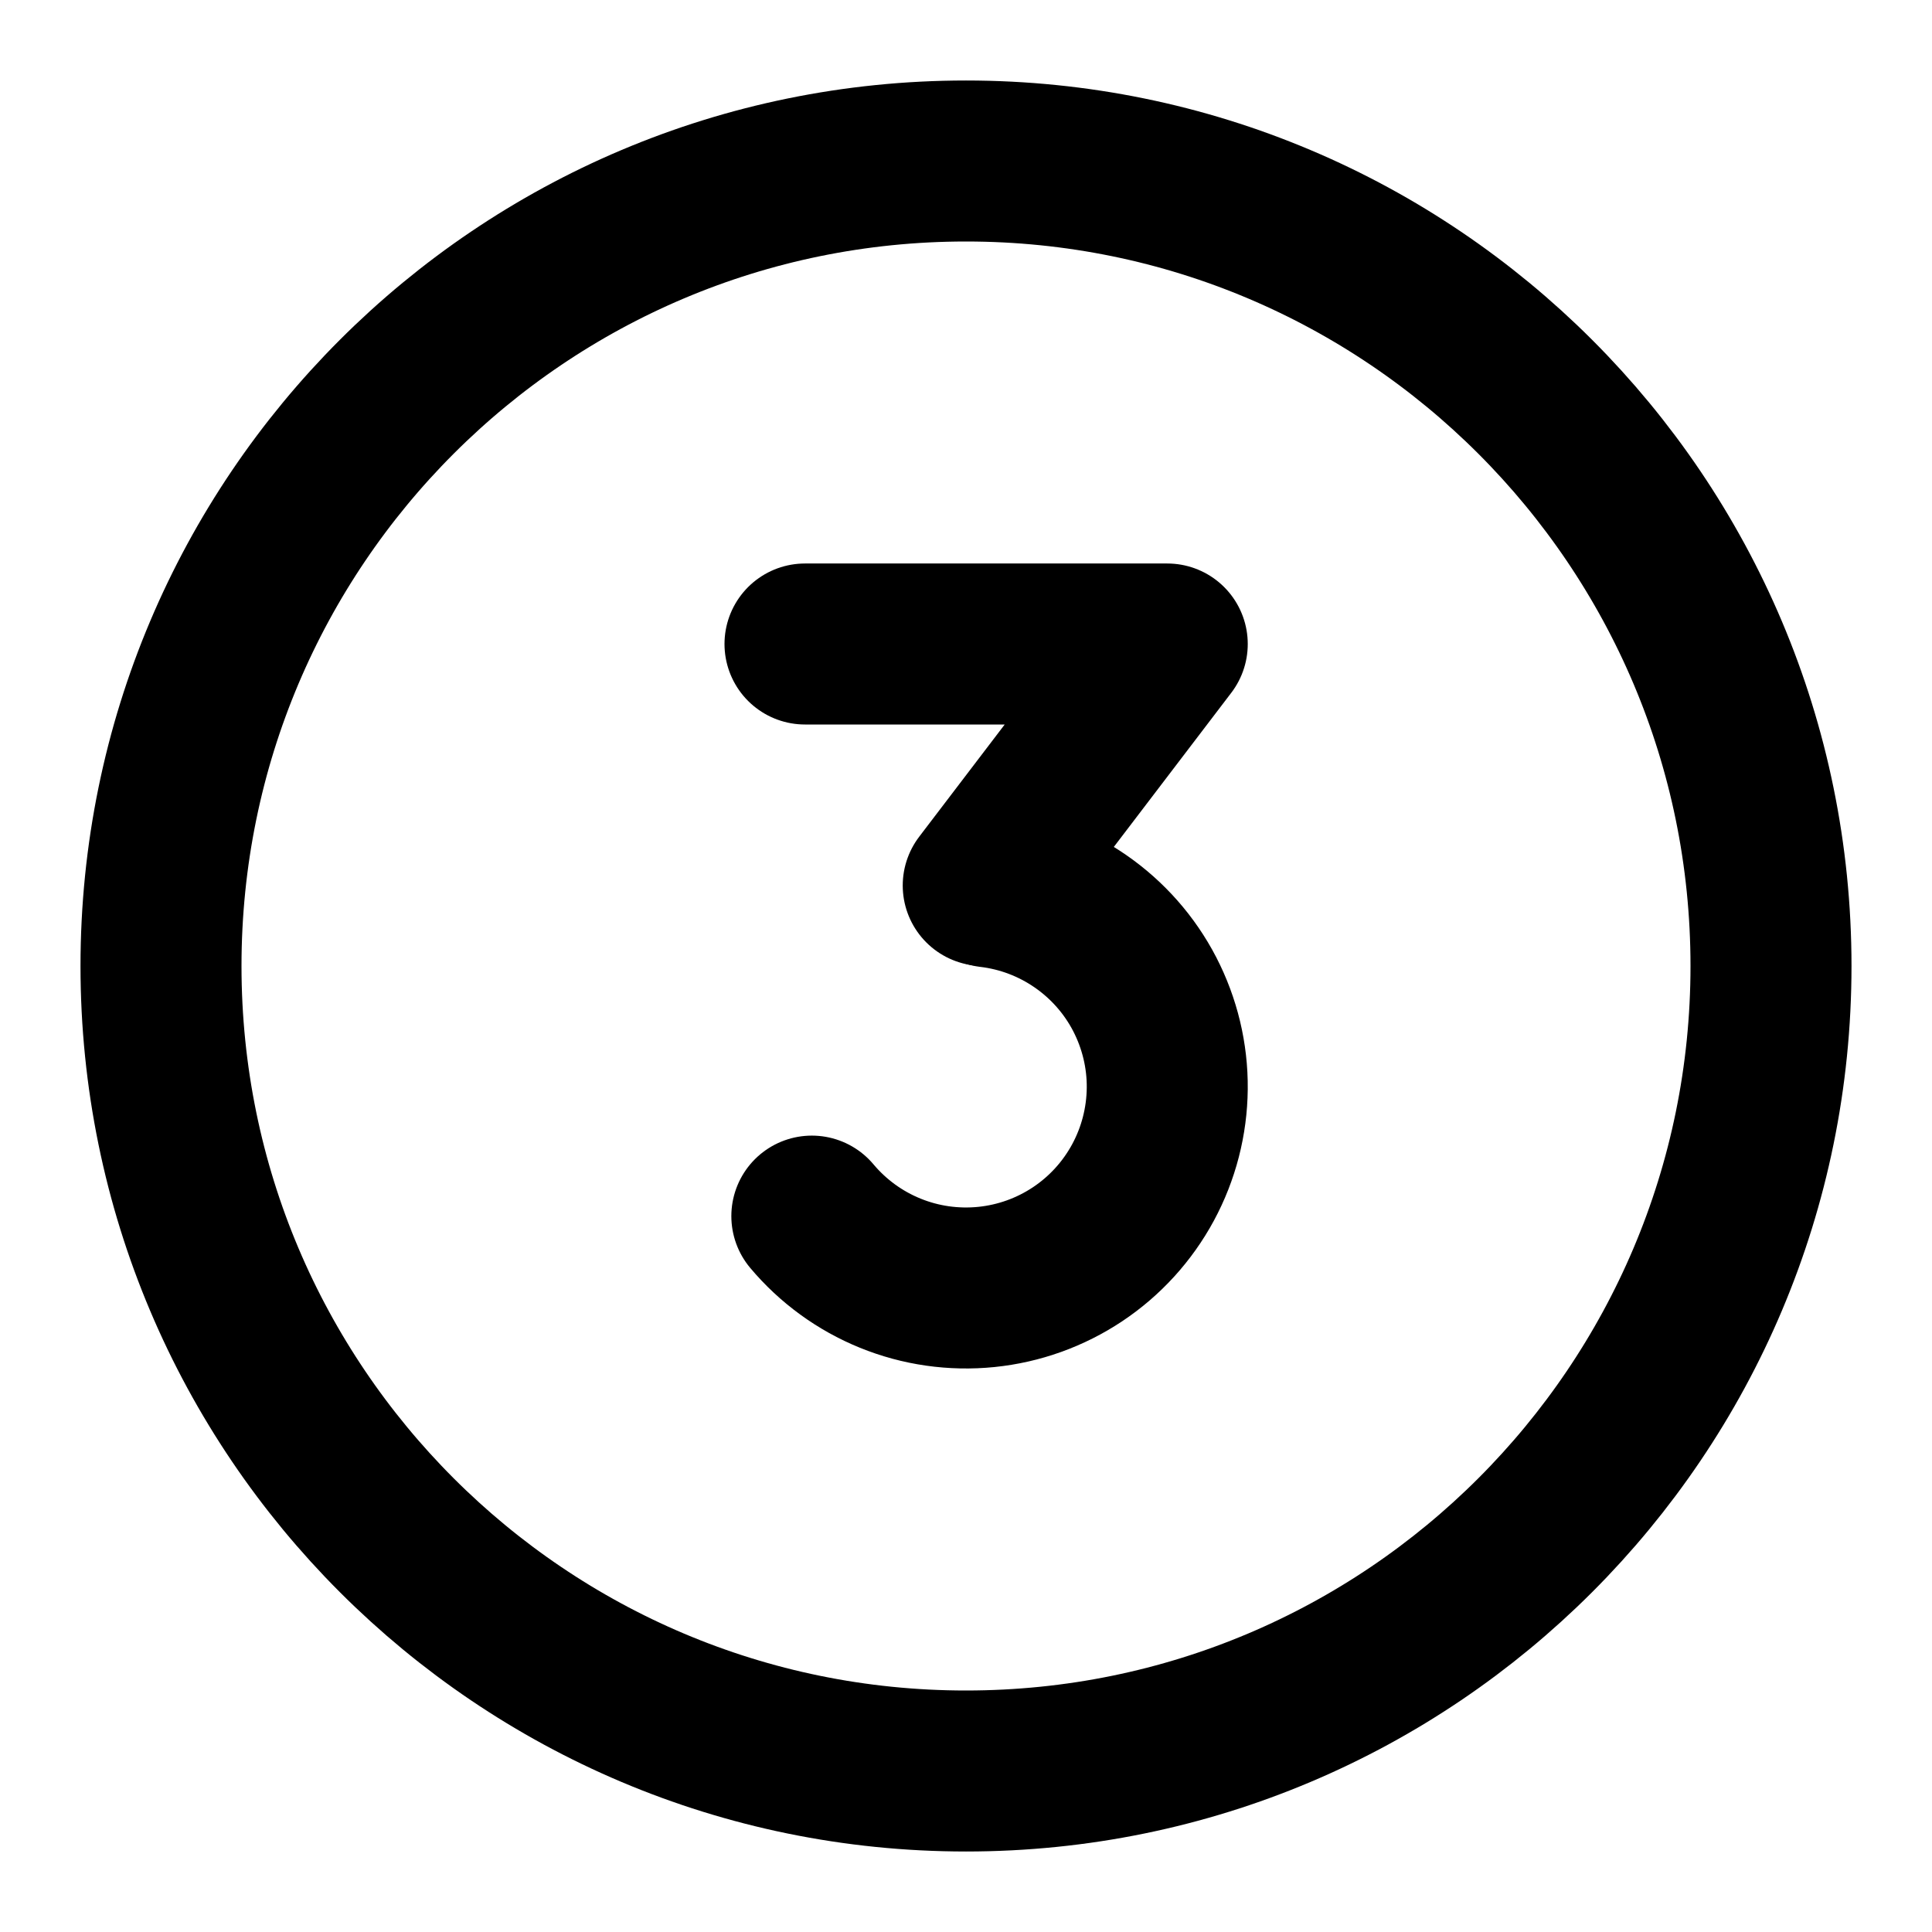<svg width="24" height="24" viewBox="0 0 24 24" fill="none" xmlns="http://www.w3.org/2000/svg">
<path d="M12 22C17.523 22 22 17.523 22 12C22 6.477 17.523 2 12 2C6.477 2 2 6.477 2 12C2 17.523 6.477 22 12 22Z" stroke="black" stroke-width="2" stroke-linecap="round" stroke-linejoin="round"/>
<path d="M10.085 15.107C10.347 15.419 10.682 15.663 11.059 15.816C11.437 15.97 11.847 16.028 12.253 15.987C12.658 15.946 13.048 15.806 13.387 15.58C13.726 15.354 14.005 15.048 14.199 14.689C14.393 14.33 14.496 13.93 14.5 13.522C14.504 13.114 14.407 12.712 14.22 12.35C14.032 11.987 13.758 11.677 13.423 11.445C13.088 11.213 12.701 11.066 12.296 11.018" stroke="black" stroke-width="2" stroke-linecap="round" stroke-linejoin="round"/>
<path d="M10 8H14.5L12.214 11" stroke="black" stroke-width="2" stroke-linecap="round" stroke-linejoin="round"/>
</svg>
